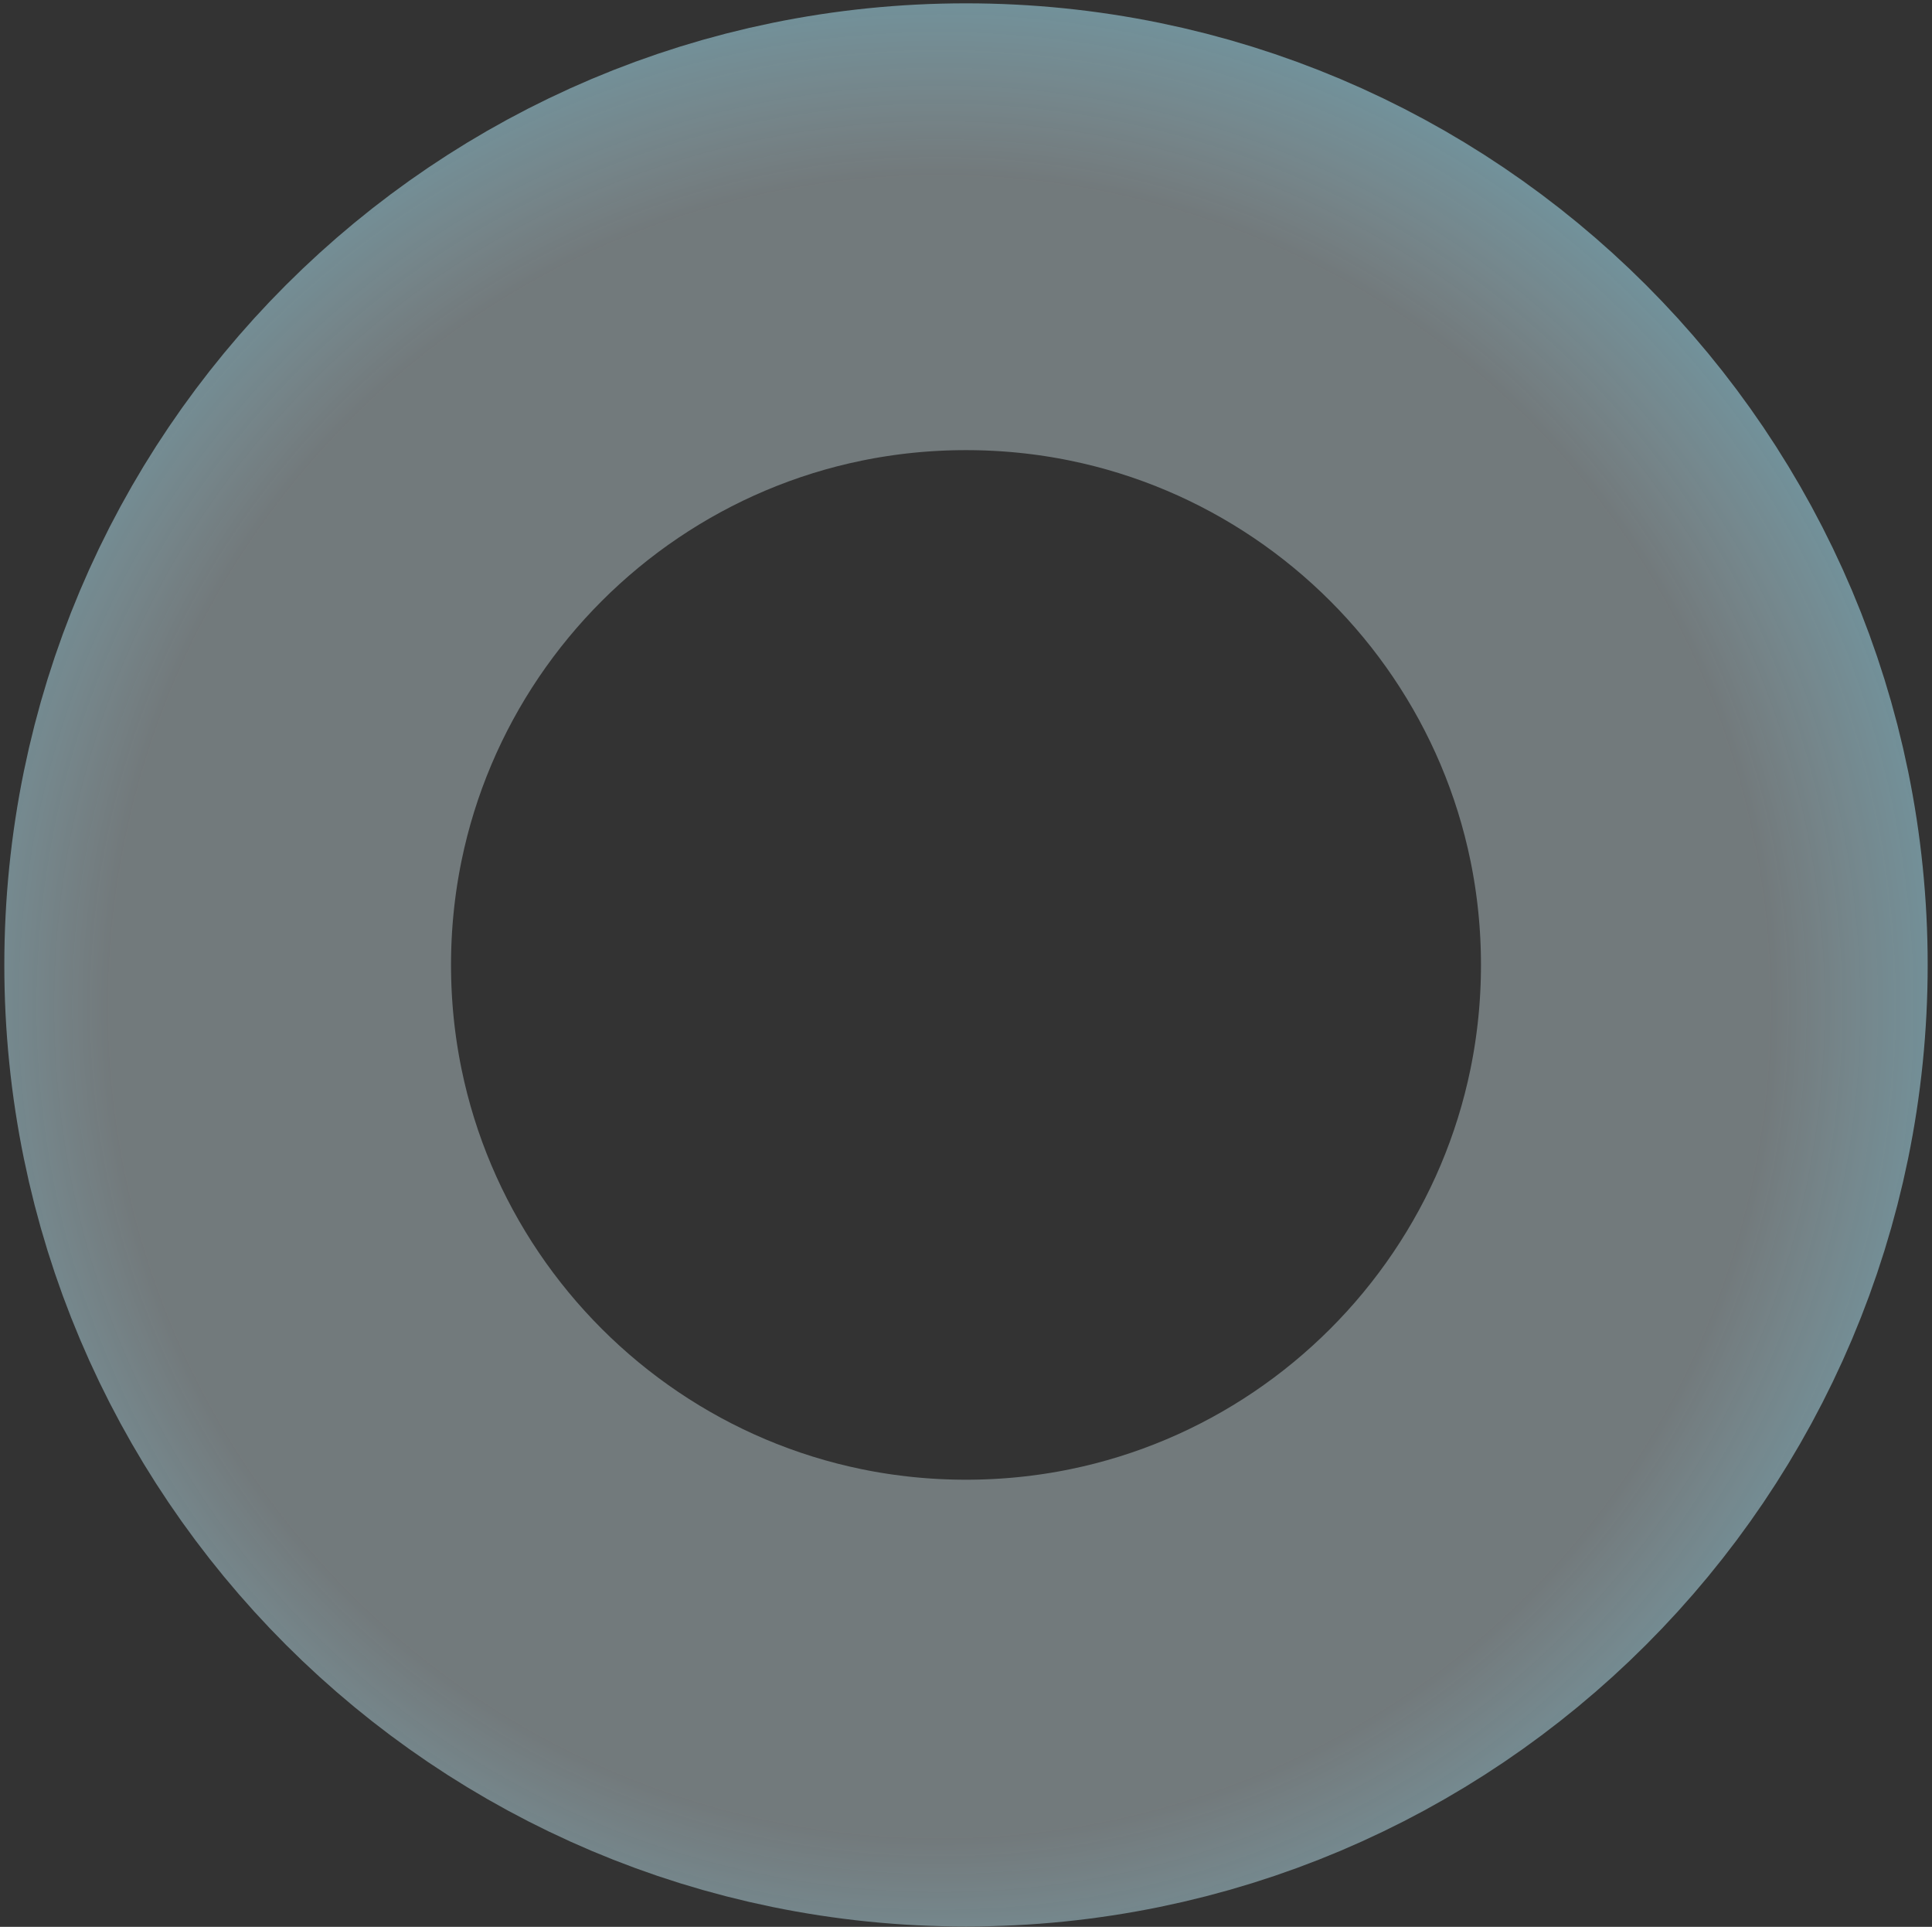 <svg width="346" height="345" viewBox="0 0 346 345" fill="none" xmlns="http://www.w3.org/2000/svg">
<rect x="0" y="0" width="346" height="345" fill="#333333" stroke="none"/>
<path d="M305.226 172.771C305.226 245.757 246.038 304.945 173 304.945C99.962 304.945 40.774 245.757 40.774 172.771C40.774 99.785 99.962 40.597 173 40.597C246.038 40.597 305.226 99.785 305.226 172.771Z" stroke="url(#paint0_radial_5_73)" stroke-width="80"/>
<defs>
<radialGradient id="paint0_radial_5_73" cx="0" cy="0" r="1" gradientUnits="userSpaceOnUse" gradientTransform="translate(168.156 180.304) rotate(88.789) scale(229.258 229.327)">
<stop offset="0.655" stop-color="#E2F6FC" stop-opacity="0.36"/>
<stop offset="1" stop-color="#48B7D6" stop-opacity="0.84"/>
</radialGradient>
</defs>
</svg>
